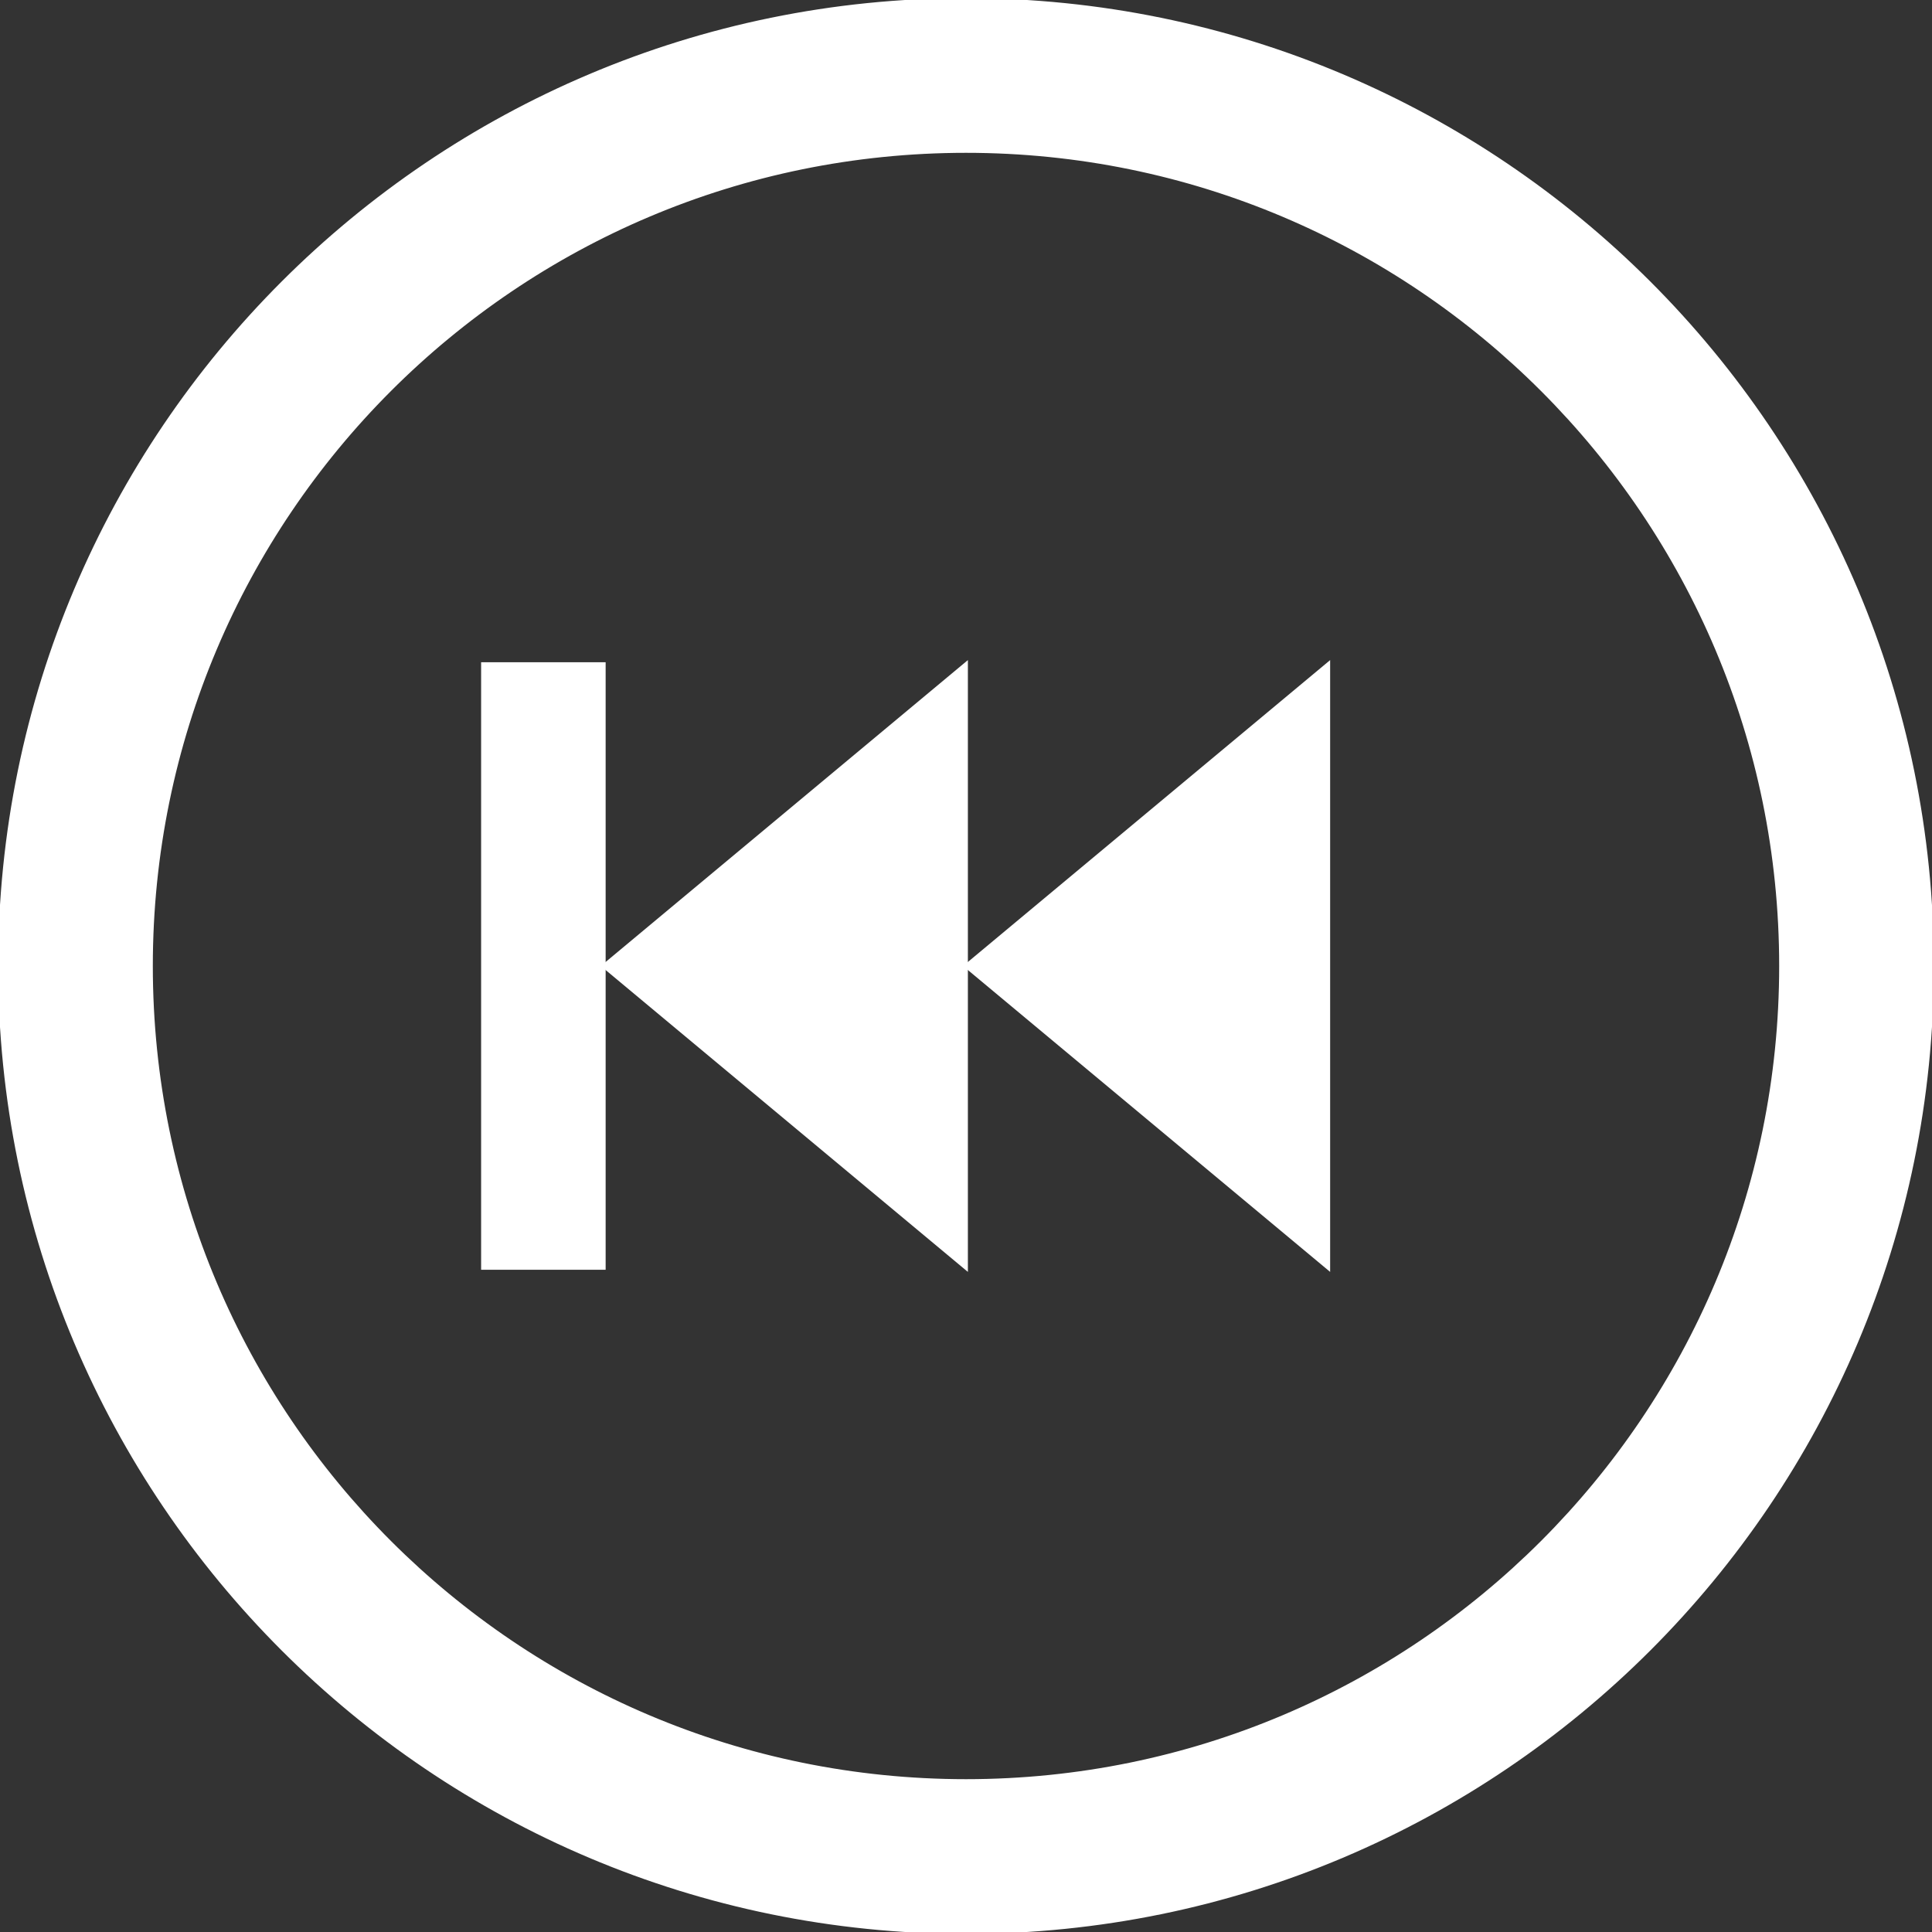 <svg fill="#ffff" version="1.1" id="Layer_1" xmlns="http://www.w3.org/2000/svg" xmlns:xlink="http://www.w3.org/1999/xlink" viewBox="0 0 512 512" enable-background="new 0 0 512 512" xml:space="preserve" stroke="#ffff"><rect x="0" y="0" width="512" height="512" fill="#333333" stroke="none"/><g id="SVGRepo_bgCarrier" stroke-width="0"></g><g id="SVGRepo_tracerCarrier" stroke-linecap="round" stroke-linejoin="round"></g><g id="SVGRepo_iconCarrier"> <g> <path d="M256,512c141.391,0,256-114.609,256-256S397.391,0,256,0S0,114.609,0,256S114.609,512,256,512z M256,40 c119.297,0,216,96.703,216,216s-96.703,216-216,216S40,375.297,40,256S136.703,40,256,40z"></path> <polygon points="352,176 256,256 352,336 "></polygon> <polygon points="256,256 256,176 160,256 256,336 "></polygon> <polygon points="160,240 160,176 128,176 128,336 160,336 "></polygon> </g> </g></svg>